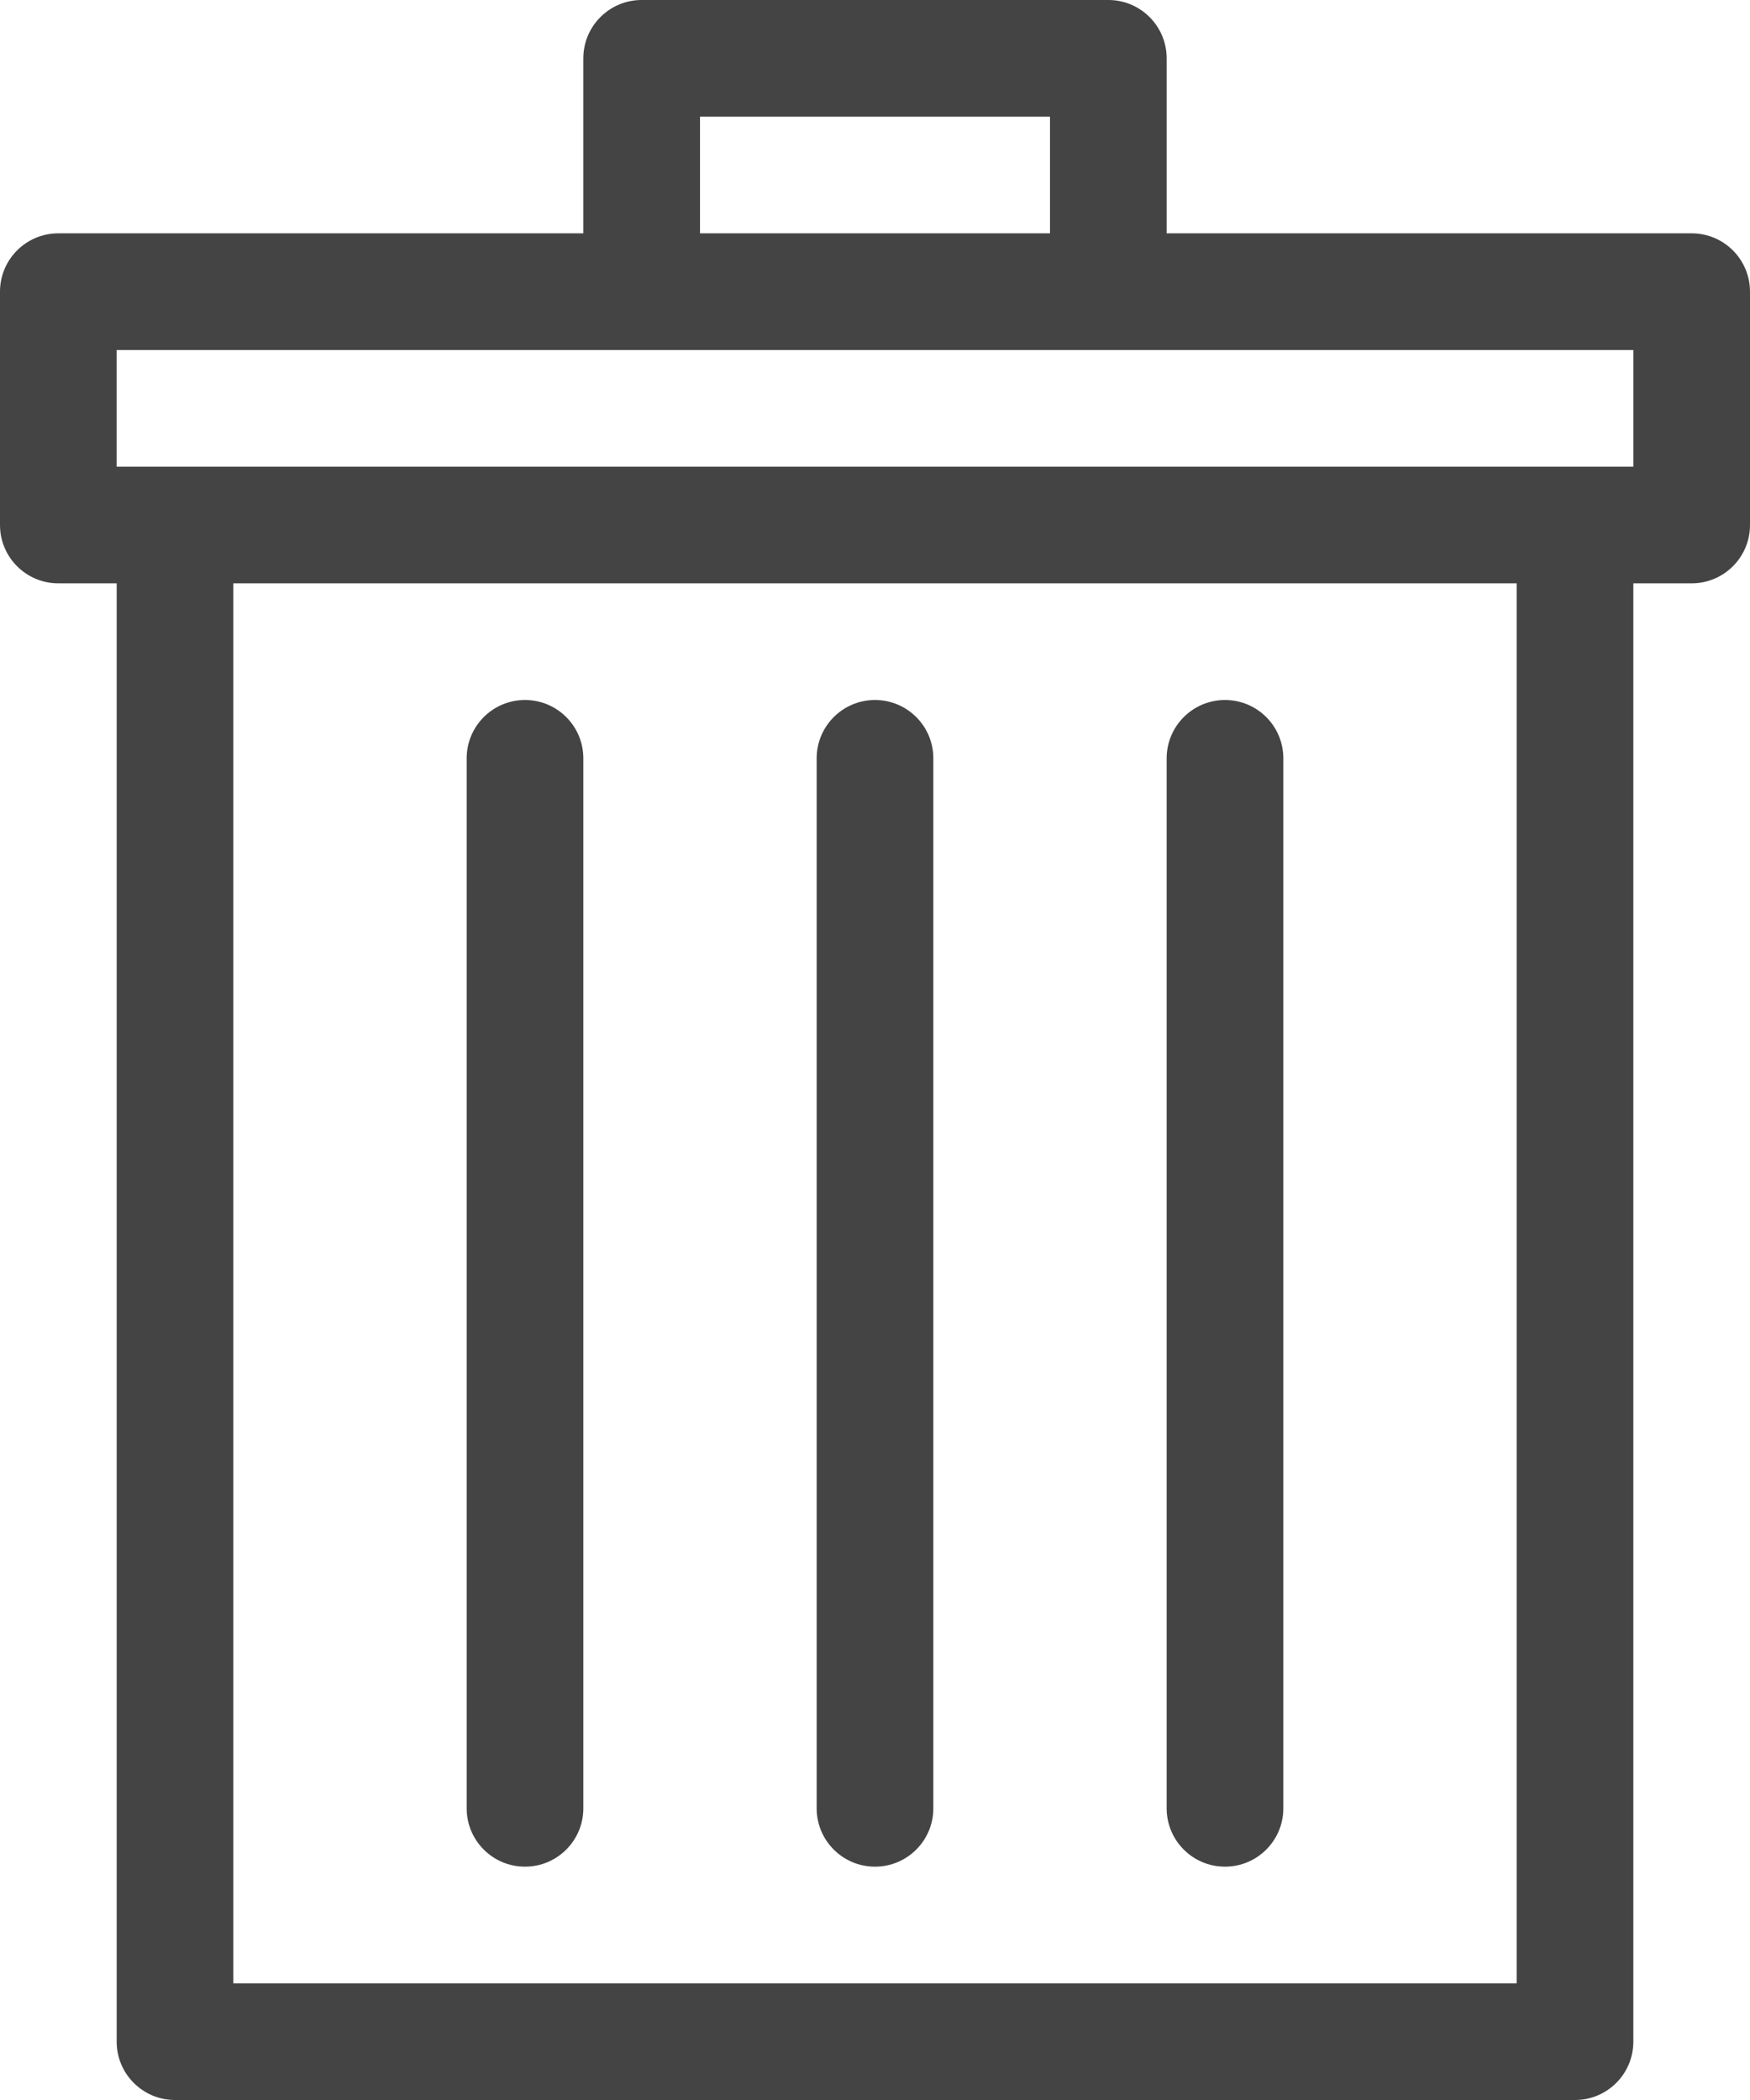 <?xml version="1.0" encoding="utf-8"?>
<!-- Generator: Adobe Illustrator 16.0.0, SVG Export Plug-In . SVG Version: 6.00 Build 0)  -->
<!DOCTYPE svg PUBLIC "-//W3C//DTD SVG 1.1//EN" "http://www.w3.org/Graphics/SVG/1.1/DTD/svg11.dtd">
<svg version="1.1" xmlns="http://www.w3.org/2000/svg" xmlns:xlink="http://www.w3.org/1999/xlink" x="0px" y="0px" width="280px"
	 height="336px" viewBox="160 24 280 336" enable-background="new 160 24 280 336" xml:space="preserve">
<g id="Layer_2" display="none">
	<rect display="inline" fill="#212121" width="607.5" height="400"/>
</g>
<g id="Layer_1">
	<path fill="#444444" d="M169.333,117.333h9.334v233.333c0,5.156,4.177,9.334,9.333,9.334h224c5.155,0,9.334-4.178,9.334-9.334
		V117.333h9.332c5.156,0,9.334-4.178,9.334-9.333V70.667c0-5.156-4.178-9.334-9.334-9.334h-84v-28c0-5.155-4.176-9.333-9.332-9.333
		h-74.667c-5.156,0-9.334,4.178-9.334,9.333v28h-84c-5.156,0-9.333,4.178-9.333,9.334V108
		C160,113.155,164.177,117.333,169.333,117.333z M402.666,341.334H197.333V117.333h205.333V341.334z M272,42.667h56v18.666h-56
		V42.667z M178.667,80h84h74.667h84v18.667H412H188h-9.333V80L178.667,80z"/>
	<path fill="#444444" d="M300,322.666c5.156,0,9.334-4.178,9.334-9.332V145.333c0-5.155-4.178-9.333-9.334-9.333
		s-9.333,4.178-9.333,9.333v168.001C290.667,318.488,294.844,322.666,300,322.666z"/>
	<path fill="#444444" d="M244,322.666c5.156,0,9.333-4.178,9.333-9.332V145.333c0-5.155-4.177-9.333-9.333-9.333
		c-5.155,0-9.333,4.178-9.333,9.333v168.001C234.667,318.488,238.845,322.666,244,322.666z"/>
	<path fill="#444444" d="M356,322.666c5.154,0,9.334-4.178,9.334-9.332V145.333c0-5.155-4.18-9.333-9.334-9.333
		s-9.334,4.178-9.334,9.333v168.001C346.666,318.488,350.844,322.666,356,322.666z"/>
</g>
</svg>
